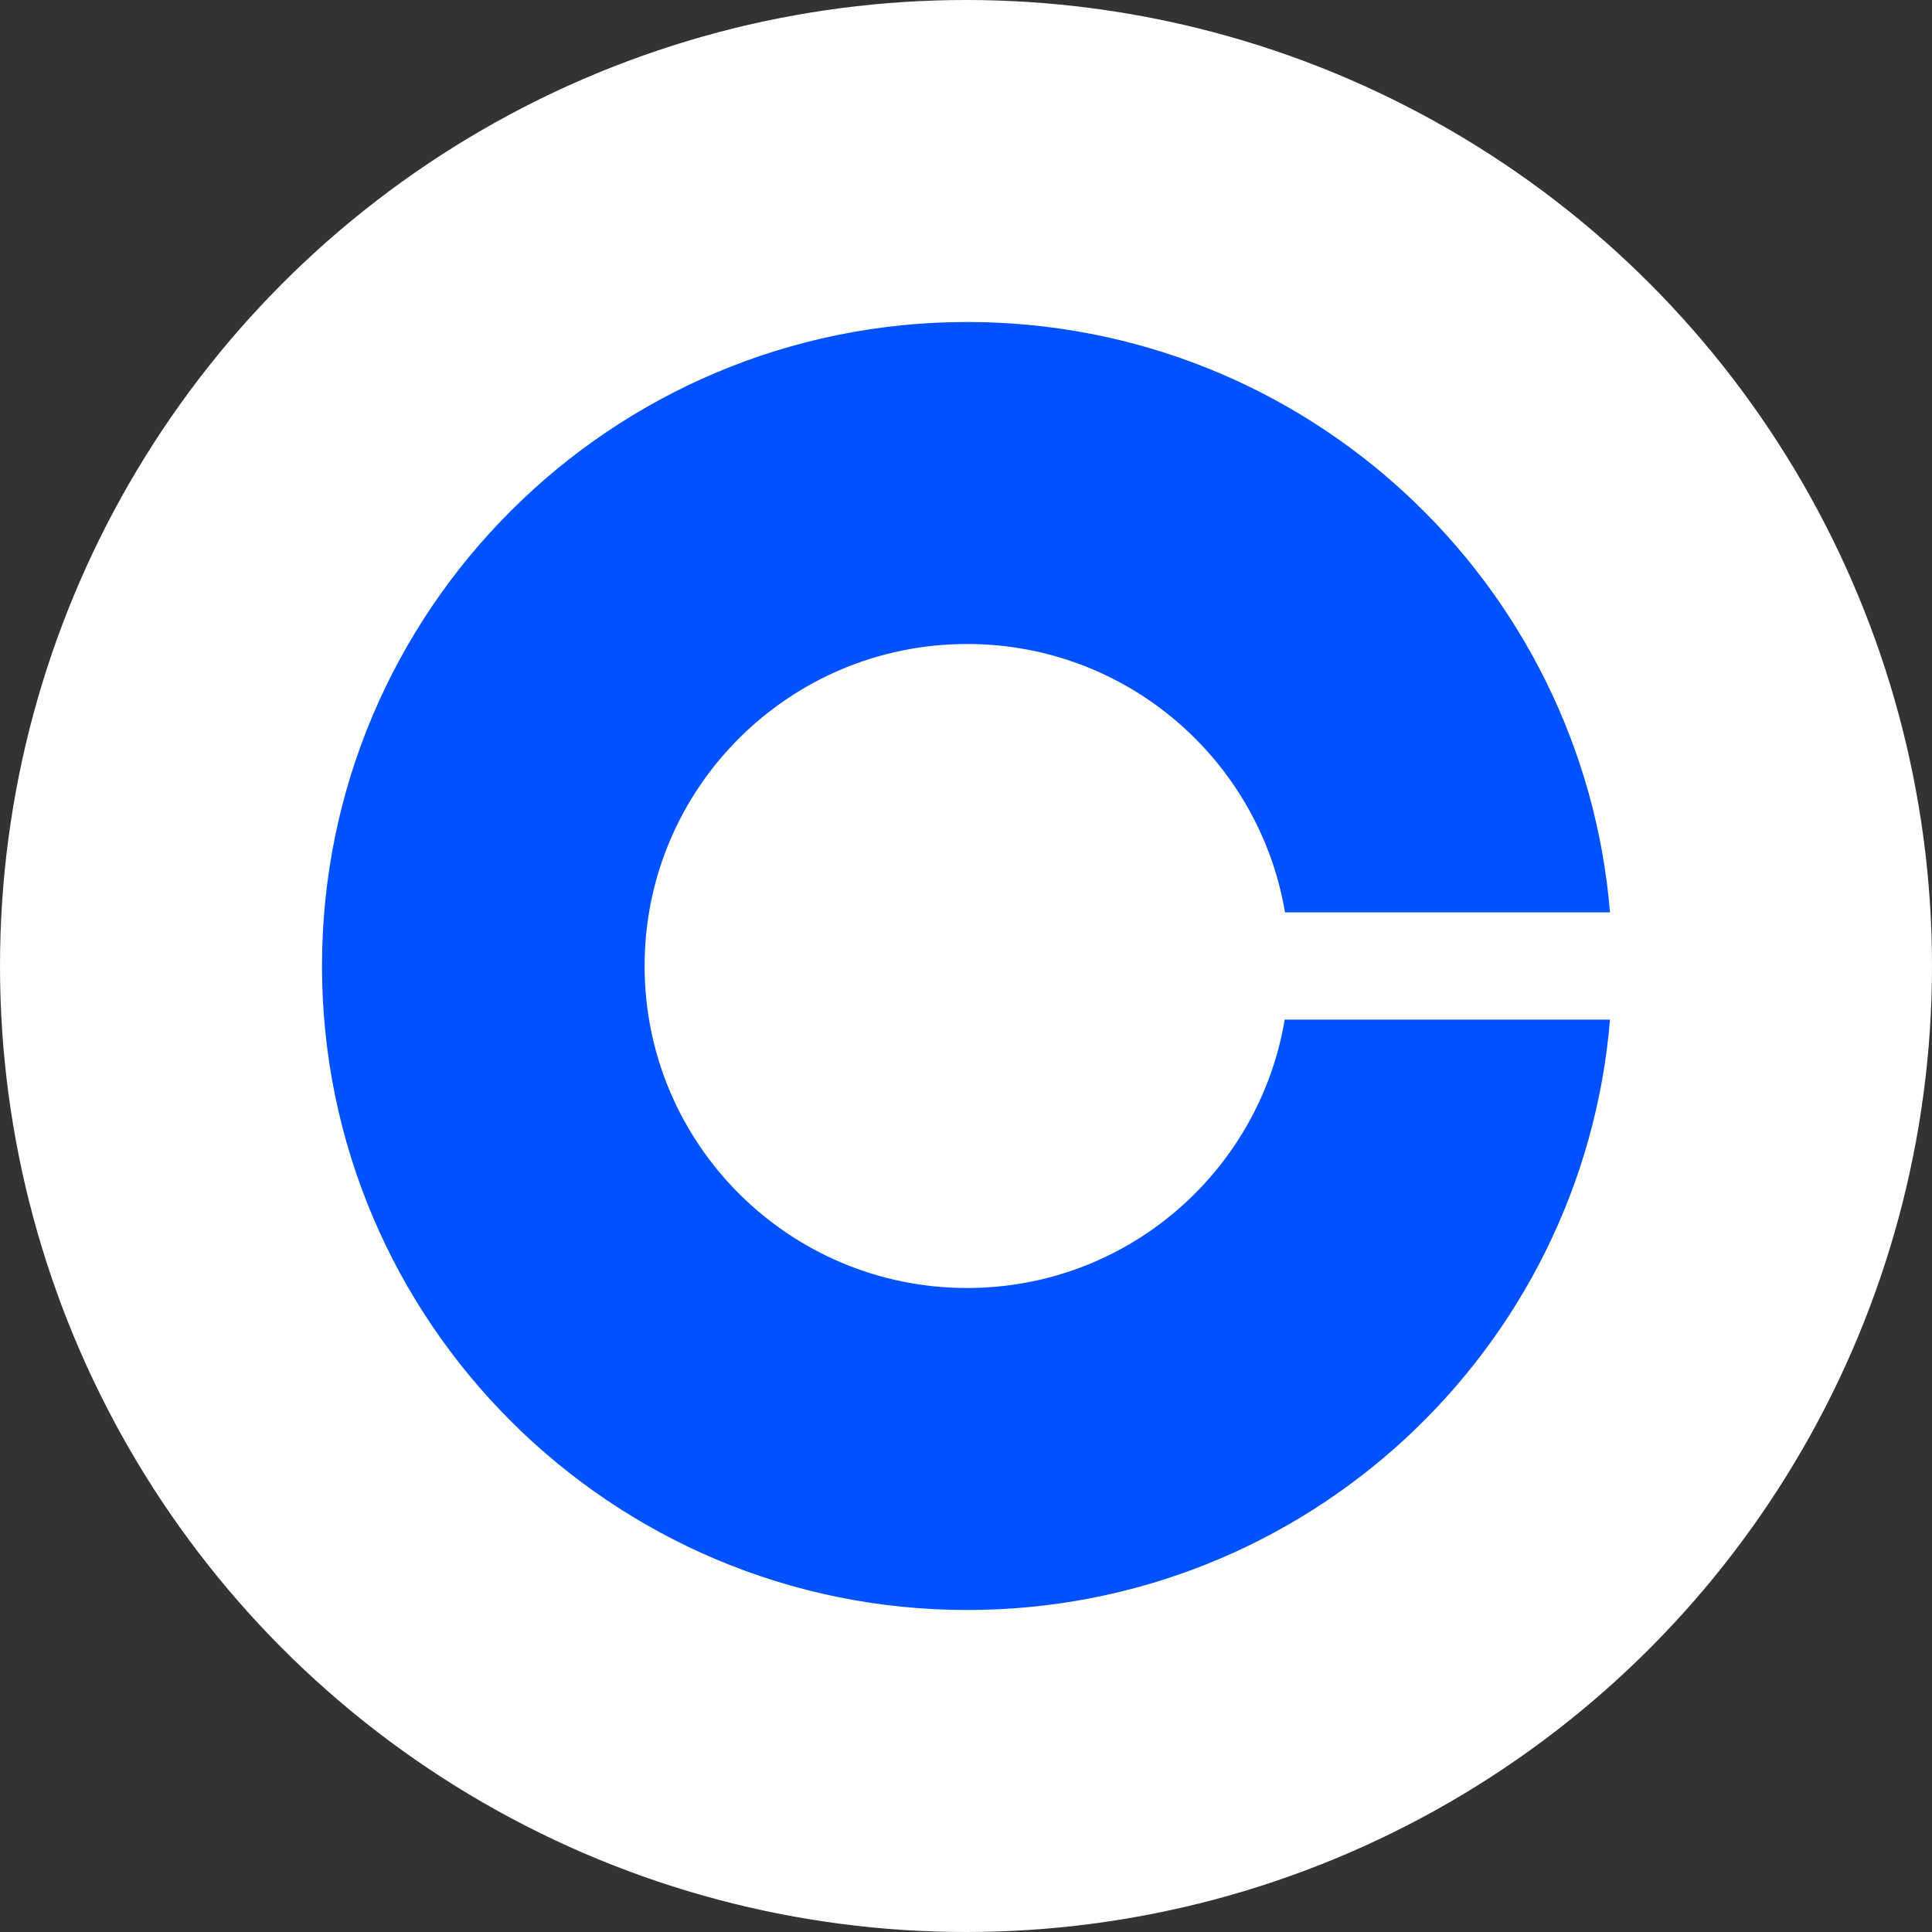 <svg width="48" height="48" viewBox="0 0 48 48" fill="none" xmlns="http://www.w3.org/2000/svg">
<rect x="0" y="0" width="48" height="48" fill="#333333" stroke="none"/>
<circle cx="24" cy="24" r="24" fill="white"/>
<path d="M24.03 32C19.602 32 16.015 28.42 16.015 24C16.015 19.58 19.602 16 24.03 16C27.997 16 31.29 18.887 31.925 22.667H40C39.319 14.453 32.432 8 24.03 8C15.18 8 8 15.167 8 24C8 32.833 15.18 40 24.03 40C32.432 40 39.319 33.547 40 25.333H31.918C31.284 29.113 27.997 32 24.03 32Z" fill="#0052FF"/>
</svg>
